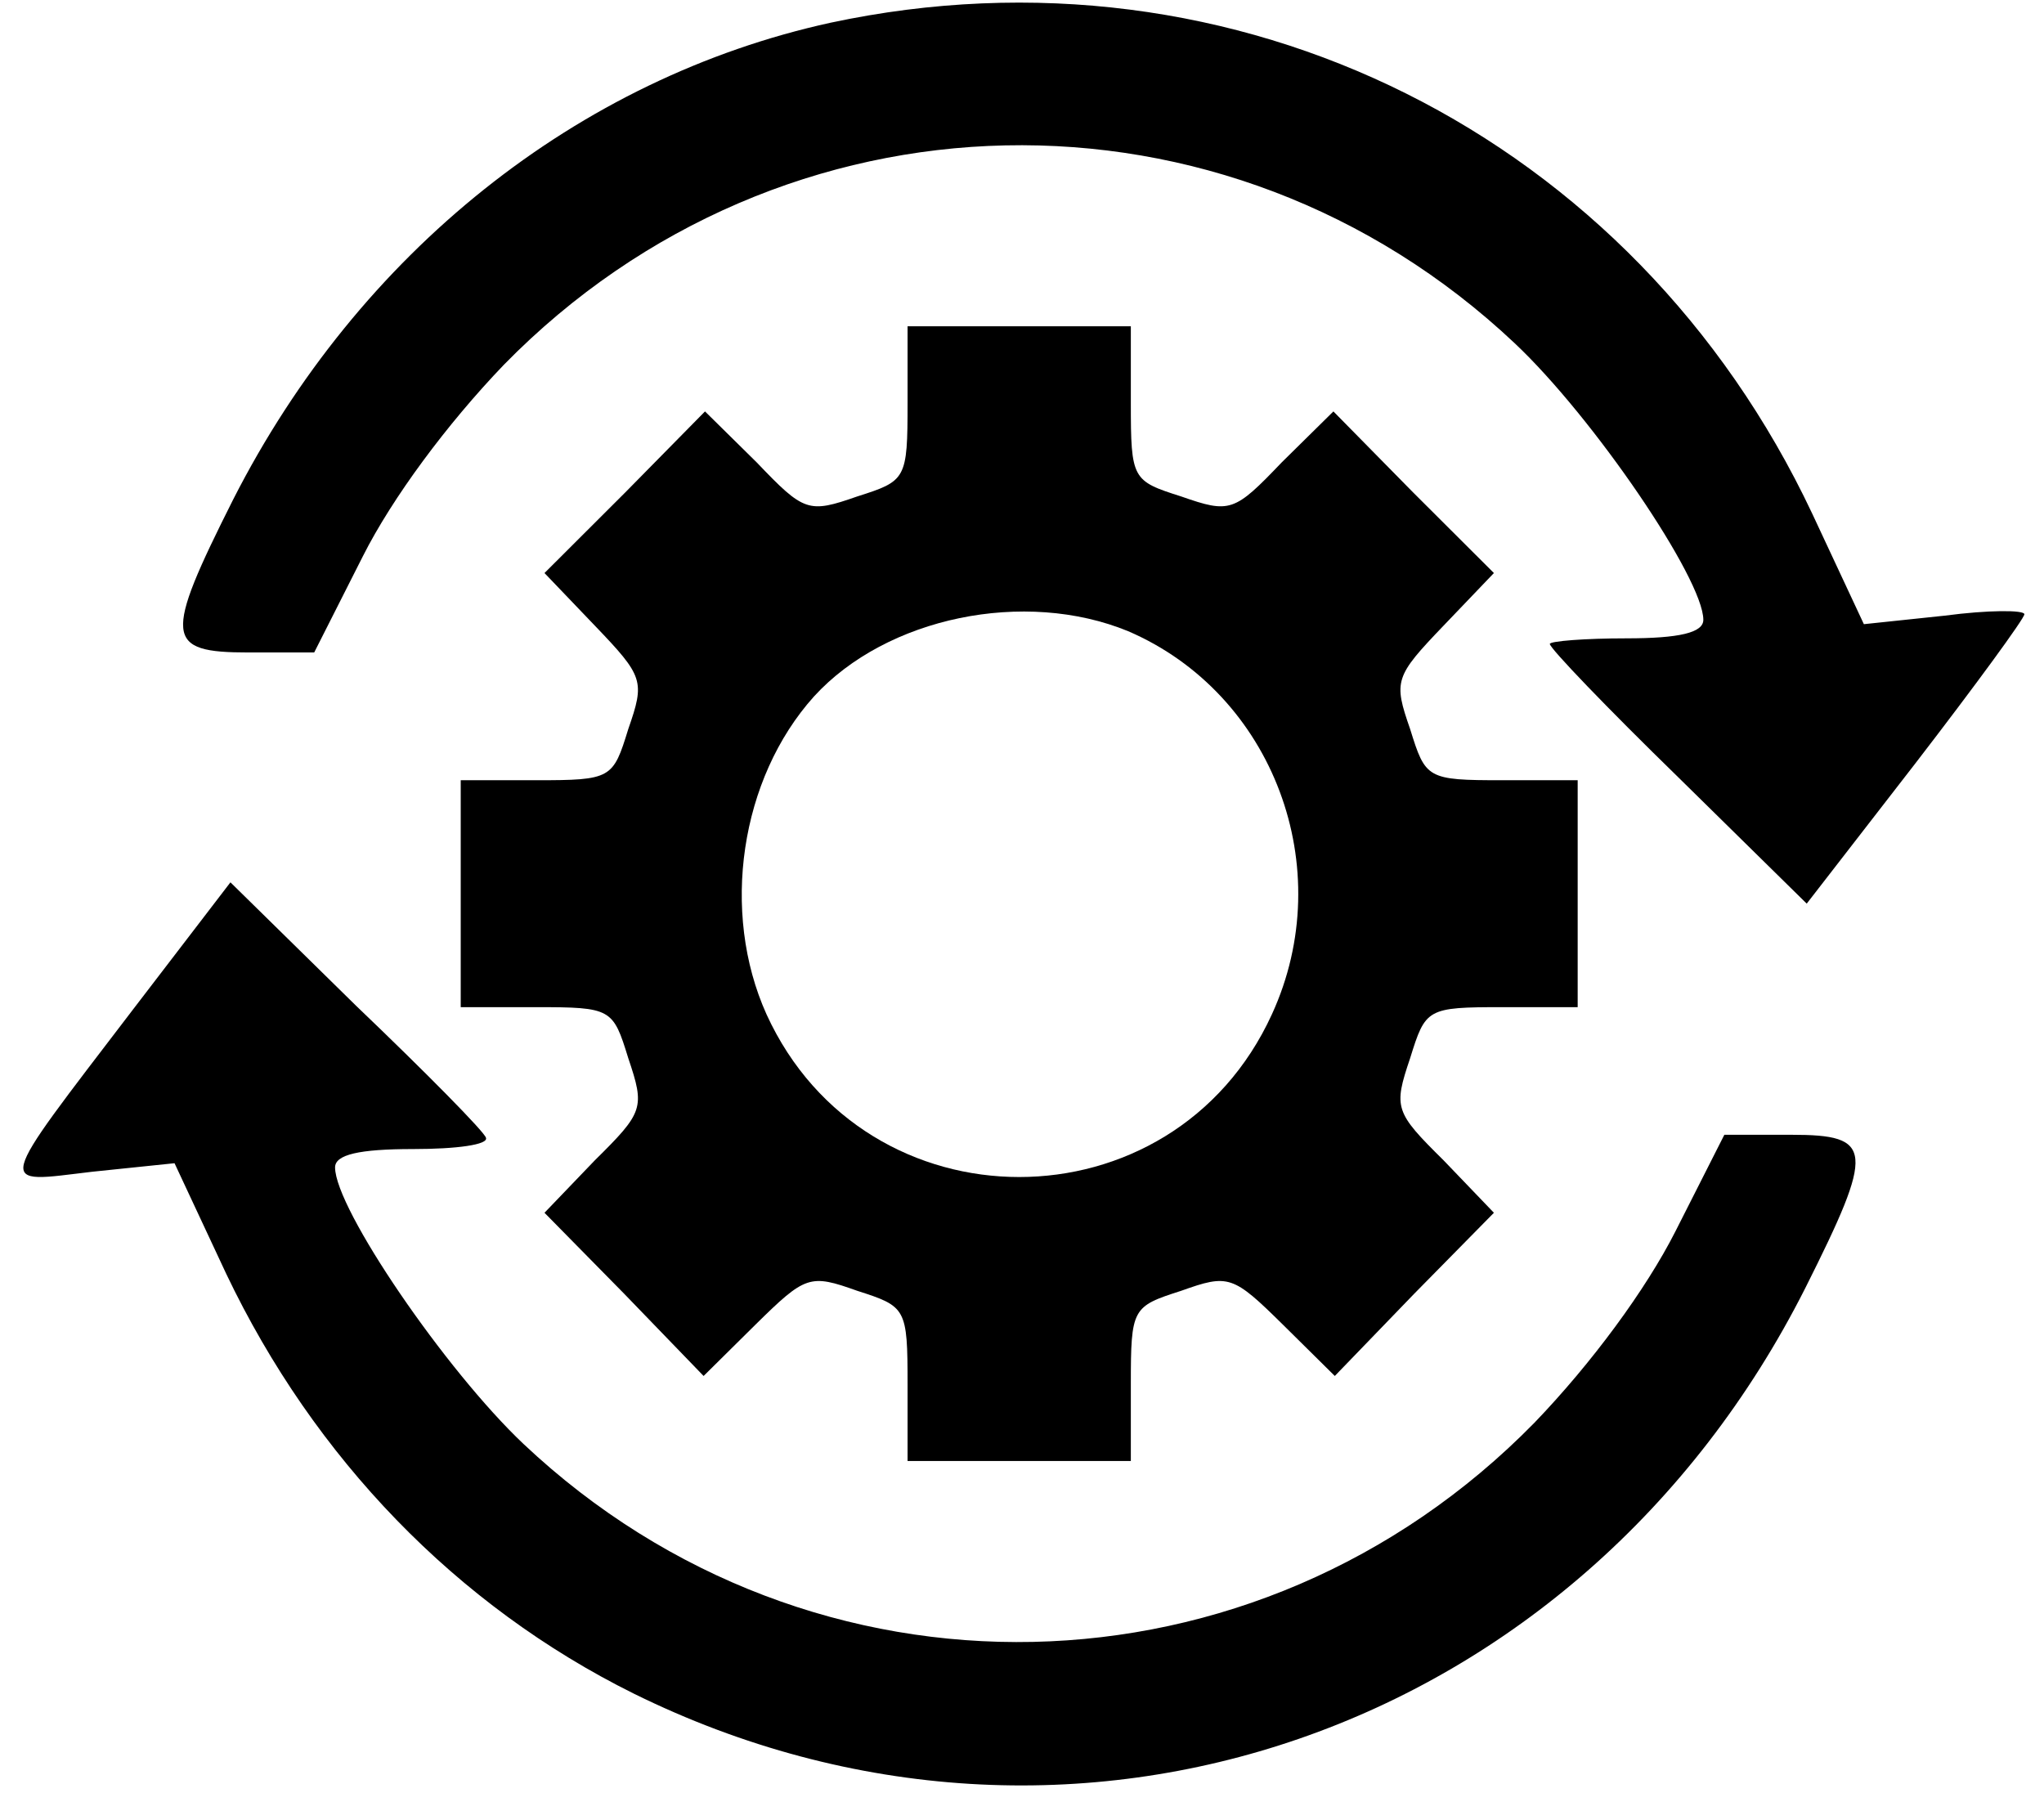 <svg
  xmlns="http://www.w3.org/2000/svg"
  viewBox="0 0 57 50"
  version="1.1"
  fill="currentColor"
>
  <g id="surface1">
    <path
      d="M 23.164 0.633 C 16.117 2.176 10.008 7.043 6.504 13.926 C 4.555 17.801
    4.594 18.195 6.93 18.195 L 8.762 18.195 L 10.121 15.508 C 10.941 13.883 12.461
    11.828 14.055 10.168 C 21.805 2.254 34.184 1.977 42.242 9.574 C 44.426 11.629
    47.5 16.141 47.5 17.285 C 47.5 17.641 46.84 17.801 45.359 17.801 C 44.191 17.801
    43.219 17.879 43.219 17.957 C 43.219 18.078 44.812 19.738 46.801 21.676 L 50.383
    25.199 L 53.418 21.281 C 55.094 19.105 56.453 17.246 56.453 17.129 C 56.453 17.008
    55.441 17.008 54.234 17.168 L 51.977 17.406 L 50.535 14.32 C 45.555 3.758 34.457
    -1.781 23.164 0.633 Z M 23.164 0.633 "
    />
    <path
      d="M 25.309 11.234 C 25.309 13.371 25.27 13.41 23.906 13.844 C 22.543 14.32
    22.426 14.281 21.102 12.895 L 19.66 11.473 L 17.441 13.727 L 15.184 15.98
    L 16.586 17.445 C 17.949 18.867 17.988 18.988 17.52 20.332 C 17.094 21.715
    17.055 21.758 14.949 21.758 L 12.848 21.758 L 12.848 28.086 L 14.949 28.086
    C 17.055 28.086 17.094 28.125 17.52 29.508 C 17.988 30.895 17.949 31.012 16.586
    32.359 L 15.184 33.82 L 17.402 36.074 L 19.621 38.371 L 21.062 36.945 C 22.465
    35.562 22.582 35.523 23.906 35.996 C 25.27 36.434 25.309 36.473 25.309 38.609
    L 25.309 40.742 L 31.535 40.742 L 31.535 38.609 C 31.535 36.473 31.574 36.434
    32.938 35.996 C 34.262 35.523 34.379 35.562 35.781 36.945 L 37.223 38.371 L 39.441
    36.074 L 41.66 33.82 L 40.258 32.359 C 38.895 31.012 38.855 30.895 39.324
    29.508 C 39.754 28.125 39.789 28.086 41.895 28.086 L 43.996 28.086 L 43.996
    21.758 L 41.895 21.758 C 39.789 21.758 39.754 21.715 39.324 20.332 C 38.855
    18.988 38.895 18.867 40.258 17.445 L 41.66 15.98 L 39.402 13.727 L 37.184
    11.473 L 35.742 12.895 C 34.418 14.281 34.301 14.32 32.938 13.844 C 31.574 13.41
    31.535 13.371 31.535 11.234 L 31.535 9.098 L 25.309 9.098 Z M 31.461 17.602
    C 35.508 19.344 37.34 24.207 35.469 28.285 C 32.703 34.336 24.141 34.336 21.375
    28.285 C 20.09 25.434 20.637 21.715 22.699 19.422 C 24.723 17.207 28.578
    16.418 31.461 17.602 Z M 31.461 17.602 "
    />
    <path
      d="M 3.699 28.164 C -0.195 33.266 -0.117 32.992 2.57 32.676 L 4.867 32.438
    L 6.309 35.523 C 8.762 40.664 12.73 44.777 17.676 47.23 C 29.863 53.242
    44.074 48.34 50.344 35.918 C 52.289 32.043 52.25 31.645 49.953 31.645 L 48.086
    31.645 L 46.723 34.336 C 45.902 35.957 44.387 38.016 42.789 39.676 C 35.039
    47.586 22.66 47.863 14.602 40.27 C 12.422 38.211 9.344 33.703 9.344 32.555
    C 9.344 32.199 10.008 32.043 11.523 32.043 C 12.73 32.043 13.629 31.922
    13.551 31.727 C 13.512 31.566 11.875 29.906 9.93 28.047 L 6.426 24.605
    Z M 3.699 28.164 "
    />
  </g>
</svg>
